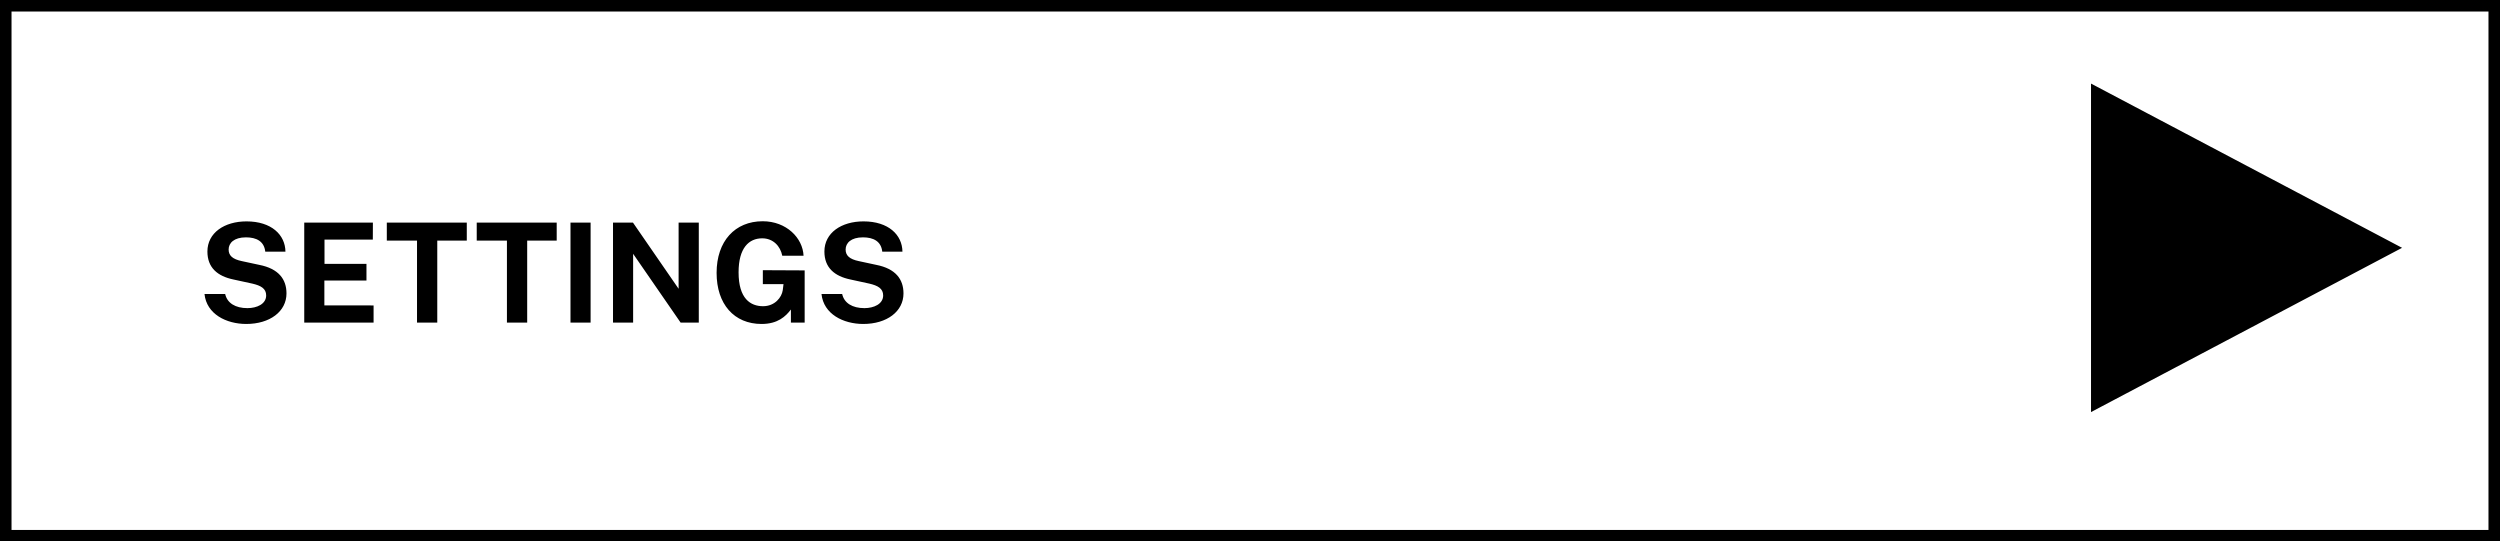 <svg xmlns="http://www.w3.org/2000/svg" width="434" height="94" fill="none" viewBox="0 0 434 94">
  <rect x="0" y="0" width="434" height="94" fill="#808080" stroke="none"/>
  <path fill="#fff" d="M1 1h432v92H1z"/>
  <path fill="#000" d="M42.75 56.24c4.093 0 6.984-2.16 6.984-5.304 0-2.46-1.367-4.296-4.727-4.956l-3.012-.648c-1.62-.336-2.304-.96-2.304-2.016 0-1.116.923-2.112 3.011-2.112 1.813 0 3.157.684 3.349 2.484h3.503c-.035-2.928-2.436-5.256-6.756-5.256-3.852 0-6.791 1.992-6.791 5.232 0 2.808 1.752 4.284 4.535 4.86l3.252.708c1.5.348 2.413.864 2.413 2.052 0 1.5-1.62 2.208-3.252 2.208-2.088 0-3.517-.876-3.864-2.448h-3.589c.36 3.48 3.78 5.196 7.248 5.196ZM52.818 56h12.036v-2.976l-8.544-.012v-4.308h7.308v-2.892h-7.284V41.6h8.388l.012-2.952H52.817V56Zm19.576 0h3.516V41.768h5.124v-3.12H67.15v3.12h5.244V56Zm15.61 0h3.516V41.768h5.123v-3.12H82.76v3.12h5.243V56Zm11.033 0h3.492V38.648h-3.492V56Zm7.382 0h3.492V44.06L118.154 56h3.156V38.648h-3.504v11.484l-7.92-11.484h-3.468V56Zm25.794.24c2.808 0 4.188-1.32 5.088-2.508V56h2.388v-9.06l-7.26-.036v2.424h3.588l-.132 1.056c-.18 1.236-1.368 2.772-3.42 2.772-2.172 0-4.248-1.296-4.248-5.88 0-4.236 1.788-5.904 4.104-5.904 1.908 0 3.156 1.368 3.48 3.024h3.696c-.132-3.084-2.976-5.988-7.092-5.988-4.8 0-8.004 3.444-8.004 8.964 0 5.424 3.036 8.868 7.812 8.868Zm17.648 0c4.092 0 6.984-2.16 6.984-5.304 0-2.46-1.368-4.296-4.728-4.956l-3.012-.648c-1.62-.336-2.304-.96-2.304-2.016 0-1.116.924-2.112 3.012-2.112 1.812 0 3.156.684 3.348 2.484h3.504c-.036-2.928-2.436-5.256-6.756-5.256-3.852 0-6.792 1.992-6.792 5.232 0 2.808 1.752 4.284 4.536 4.86l3.252.708c1.5.348 2.412.864 2.412 2.052 0 1.5-1.62 2.208-3.252 2.208-2.088 0-3.516-.876-3.864-2.448h-3.588c.36 3.48 3.78 5.196 7.248 5.196ZM417 43.022l-54 28.512V14.51l54 28.512Z"/>
  <path stroke="#000" stroke-width="2" d="M1 1h432v92H1z"/>
</svg>
